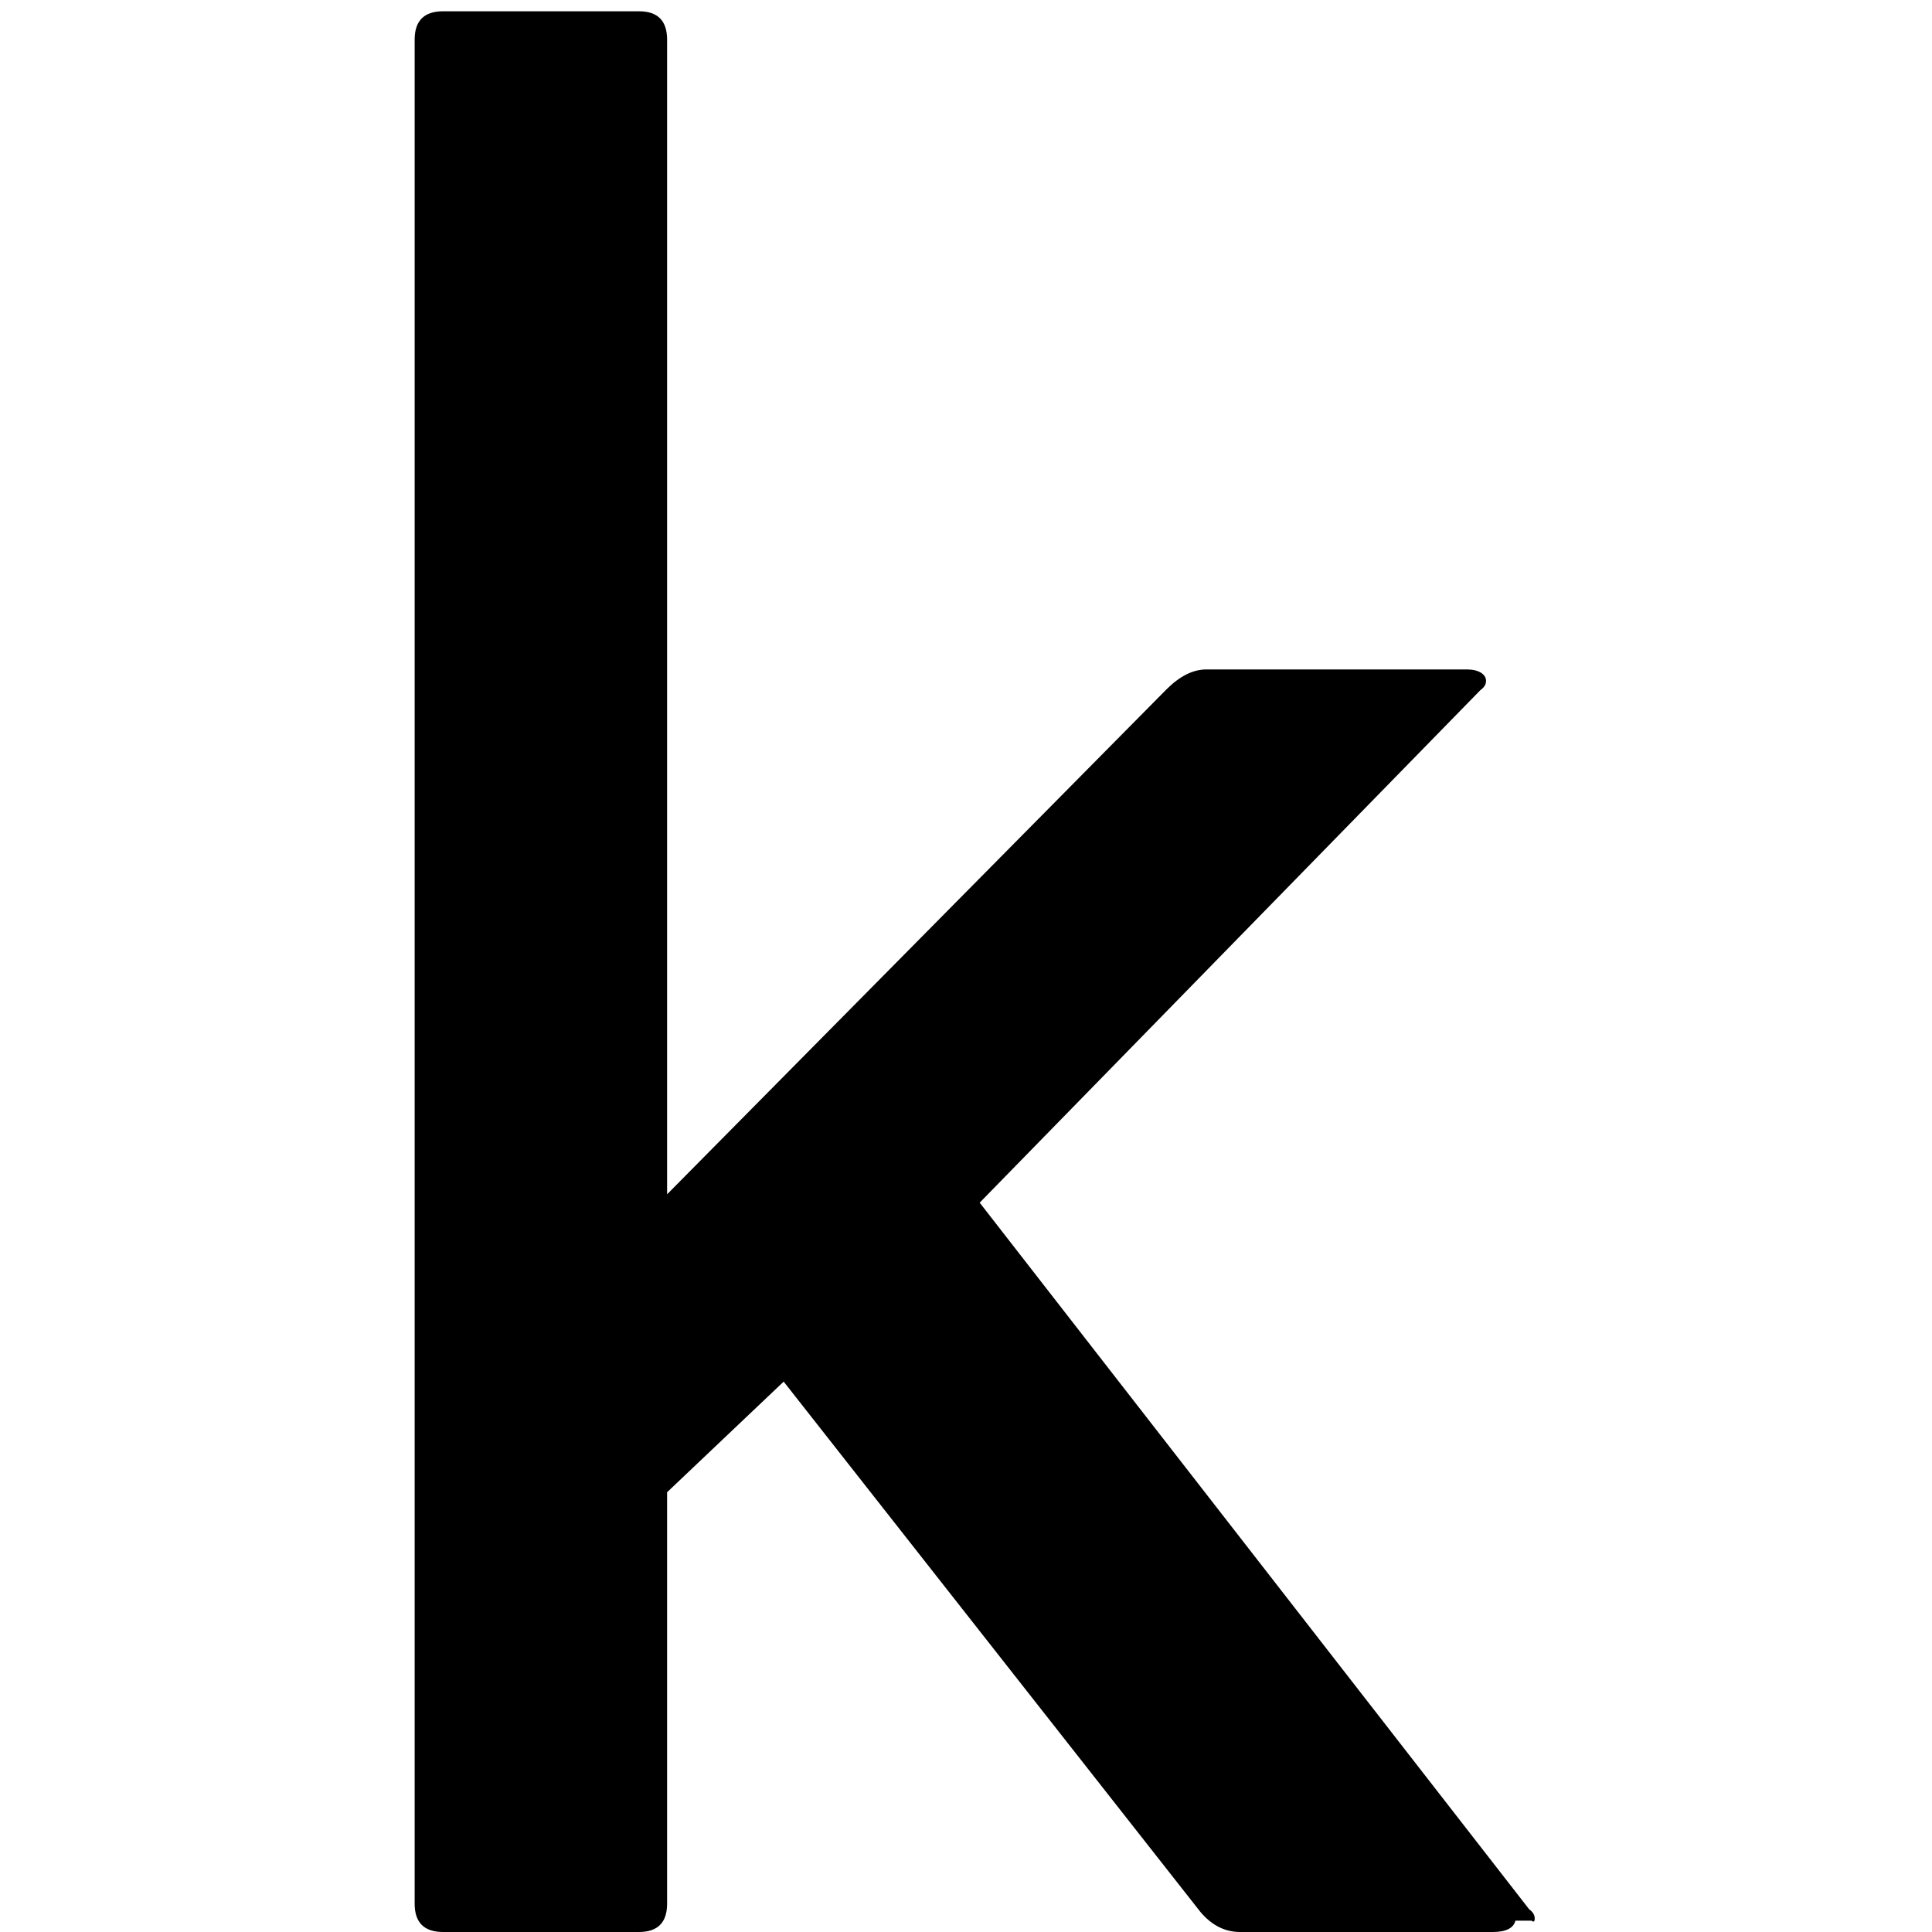 <svg width="15" height="15" viewBox="0 0 24 24" fill="none" xmlns="http://www.w3.org/2000/svg"><path d="M18.825 23.859c-.022.092-.117.141-.281.141h-3.139c-.187 0-.351-.082-.492-.248l-5.178-6.589-1.448 1.374v5.111c0 .235-.117.352-.351.352H5.505c-.236 0-.354-.117-.354-.352V.493c0-.236.118-.353.354-.353h2.431c.234 0 .351.117.351.353v14.343l6.203-6.272c.165-.165.33-.248.495-.248h3.239c.144 0 .236.06.236.141 0 .047-.023.082-.071.117L12.17 14.94l6.826 8.778c.046.034.069.069.069.117-.001.023-.006.051-.04.024z" fill="currentColor" fill-rule="evenodd"></path></svg>